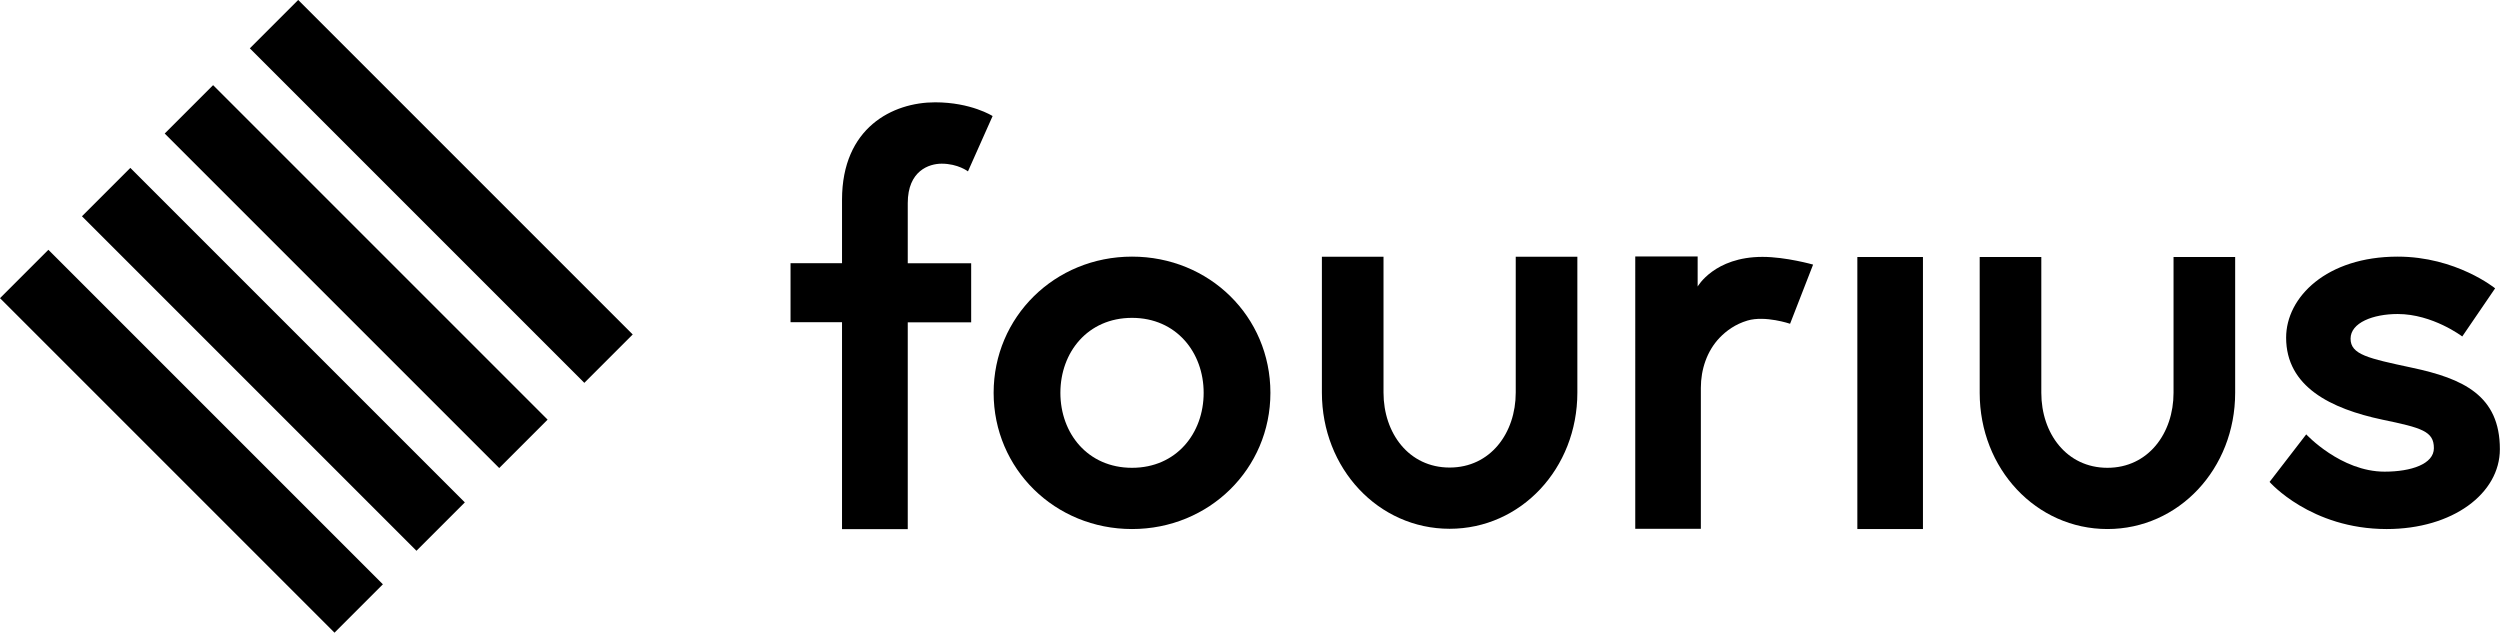 <?xml version="1.0" encoding="UTF-8"?>
<svg xmlns="http://www.w3.org/2000/svg" viewBox="0 0 194.74 49.29">

    <path d="M61.58,20.5h4.01v-4.94c0-5.63,3.96-7.59,7.25-7.59,2.81,0,4.48,1.07,4.48,1.07l-1.92,4.31s-.77-.6-2.05-.6c-.98,0-2.64,.55-2.64,3.07v4.69h4.94v4.6h-4.94v16.11h-5.12V25.1h-4.01v-4.6Z"/>
    <path d="M98.96,30.6c0,5.92-4.77,10.61-10.78,10.61s-10.78-4.69-10.78-10.61,4.77-10.61,10.78-10.61,10.78,4.65,10.78,10.61Zm-5.2,0c0-3.15-2.13-5.84-5.58-5.84s-5.58,2.68-5.58,5.84,2.13,5.84,5.58,5.84,5.58-2.68,5.58-5.84Z"/>
    <path d="M118.07,20v10.58c0,3.15-1.97,5.84-5.15,5.84s-5.15-2.68-5.15-5.84v-10.58h-4.8v10.58c0,5.92,4.4,10.61,9.95,10.61s9.95-4.69,9.95-10.61v-10.58h-4.8Z"/>
    <path d="M141.23,20.62l-1.79,4.6s-1.94-.66-3.32-.25c-.94,.28-1.64,.79-2.17,1.34-.99,1.04-1.46,2.47-1.46,3.9v10.98h-5.11V19.98h4.86v2.34s1.3-2.31,5.05-2.31c1.83,0,3.94,.6,3.94,.6Z"/>
    <path d="M144.68,20.02h5.11v21.19h-5.11V20.02Z"/>
    <path d="M179.65,33.84s2.69,2.9,6.1,2.9c2.09,0,3.84-.6,3.84-1.83,0-1.32-.94-1.58-4.01-2.22-4.01-.85-7.5-2.56-7.5-6.39,0-3.15,3.15-6.31,8.69-6.31,4.56,0,7.59,2.47,7.59,2.47l-2.56,3.75s-2.3-1.75-5.03-1.75c-1.92,0-3.67,.68-3.67,1.92s1.36,1.53,4.77,2.26c4.01,.85,6.86,2.17,6.86,6.35,0,3.45-3.67,6.22-8.82,6.22-5.92,0-9.12-3.67-9.12-3.67l2.86-3.71Z"/>
    <path d="M169.31,20.02v10.58c0,3.15-1.97,5.84-5.15,5.84s-5.15-2.68-5.15-5.84v-10.58h-4.8v10.58c0,5.92,4.4,10.61,9.95,10.61s9.95-4.69,9.95-10.61v-10.58h-4.8Z"/>
    
    <rect x="12.25" y="15.95" width="5.33" height="36.85" transform="translate(-19.94 20.61) rotate(-45)"/>
    <rect x="18.63" y="9.56" width="5.33" height="36.85" transform="translate(-13.55 23.26) rotate(-45)"/>
    <rect x="25.08" y="3.12" width="5.33" height="36.85" transform="translate(-7.11 25.93) rotate(-45)"/>
    <rect x="31.71" y="-3.51" width="5.33" height="36.85" transform="translate(-.48 28.67) rotate(-45)"/>

</svg>